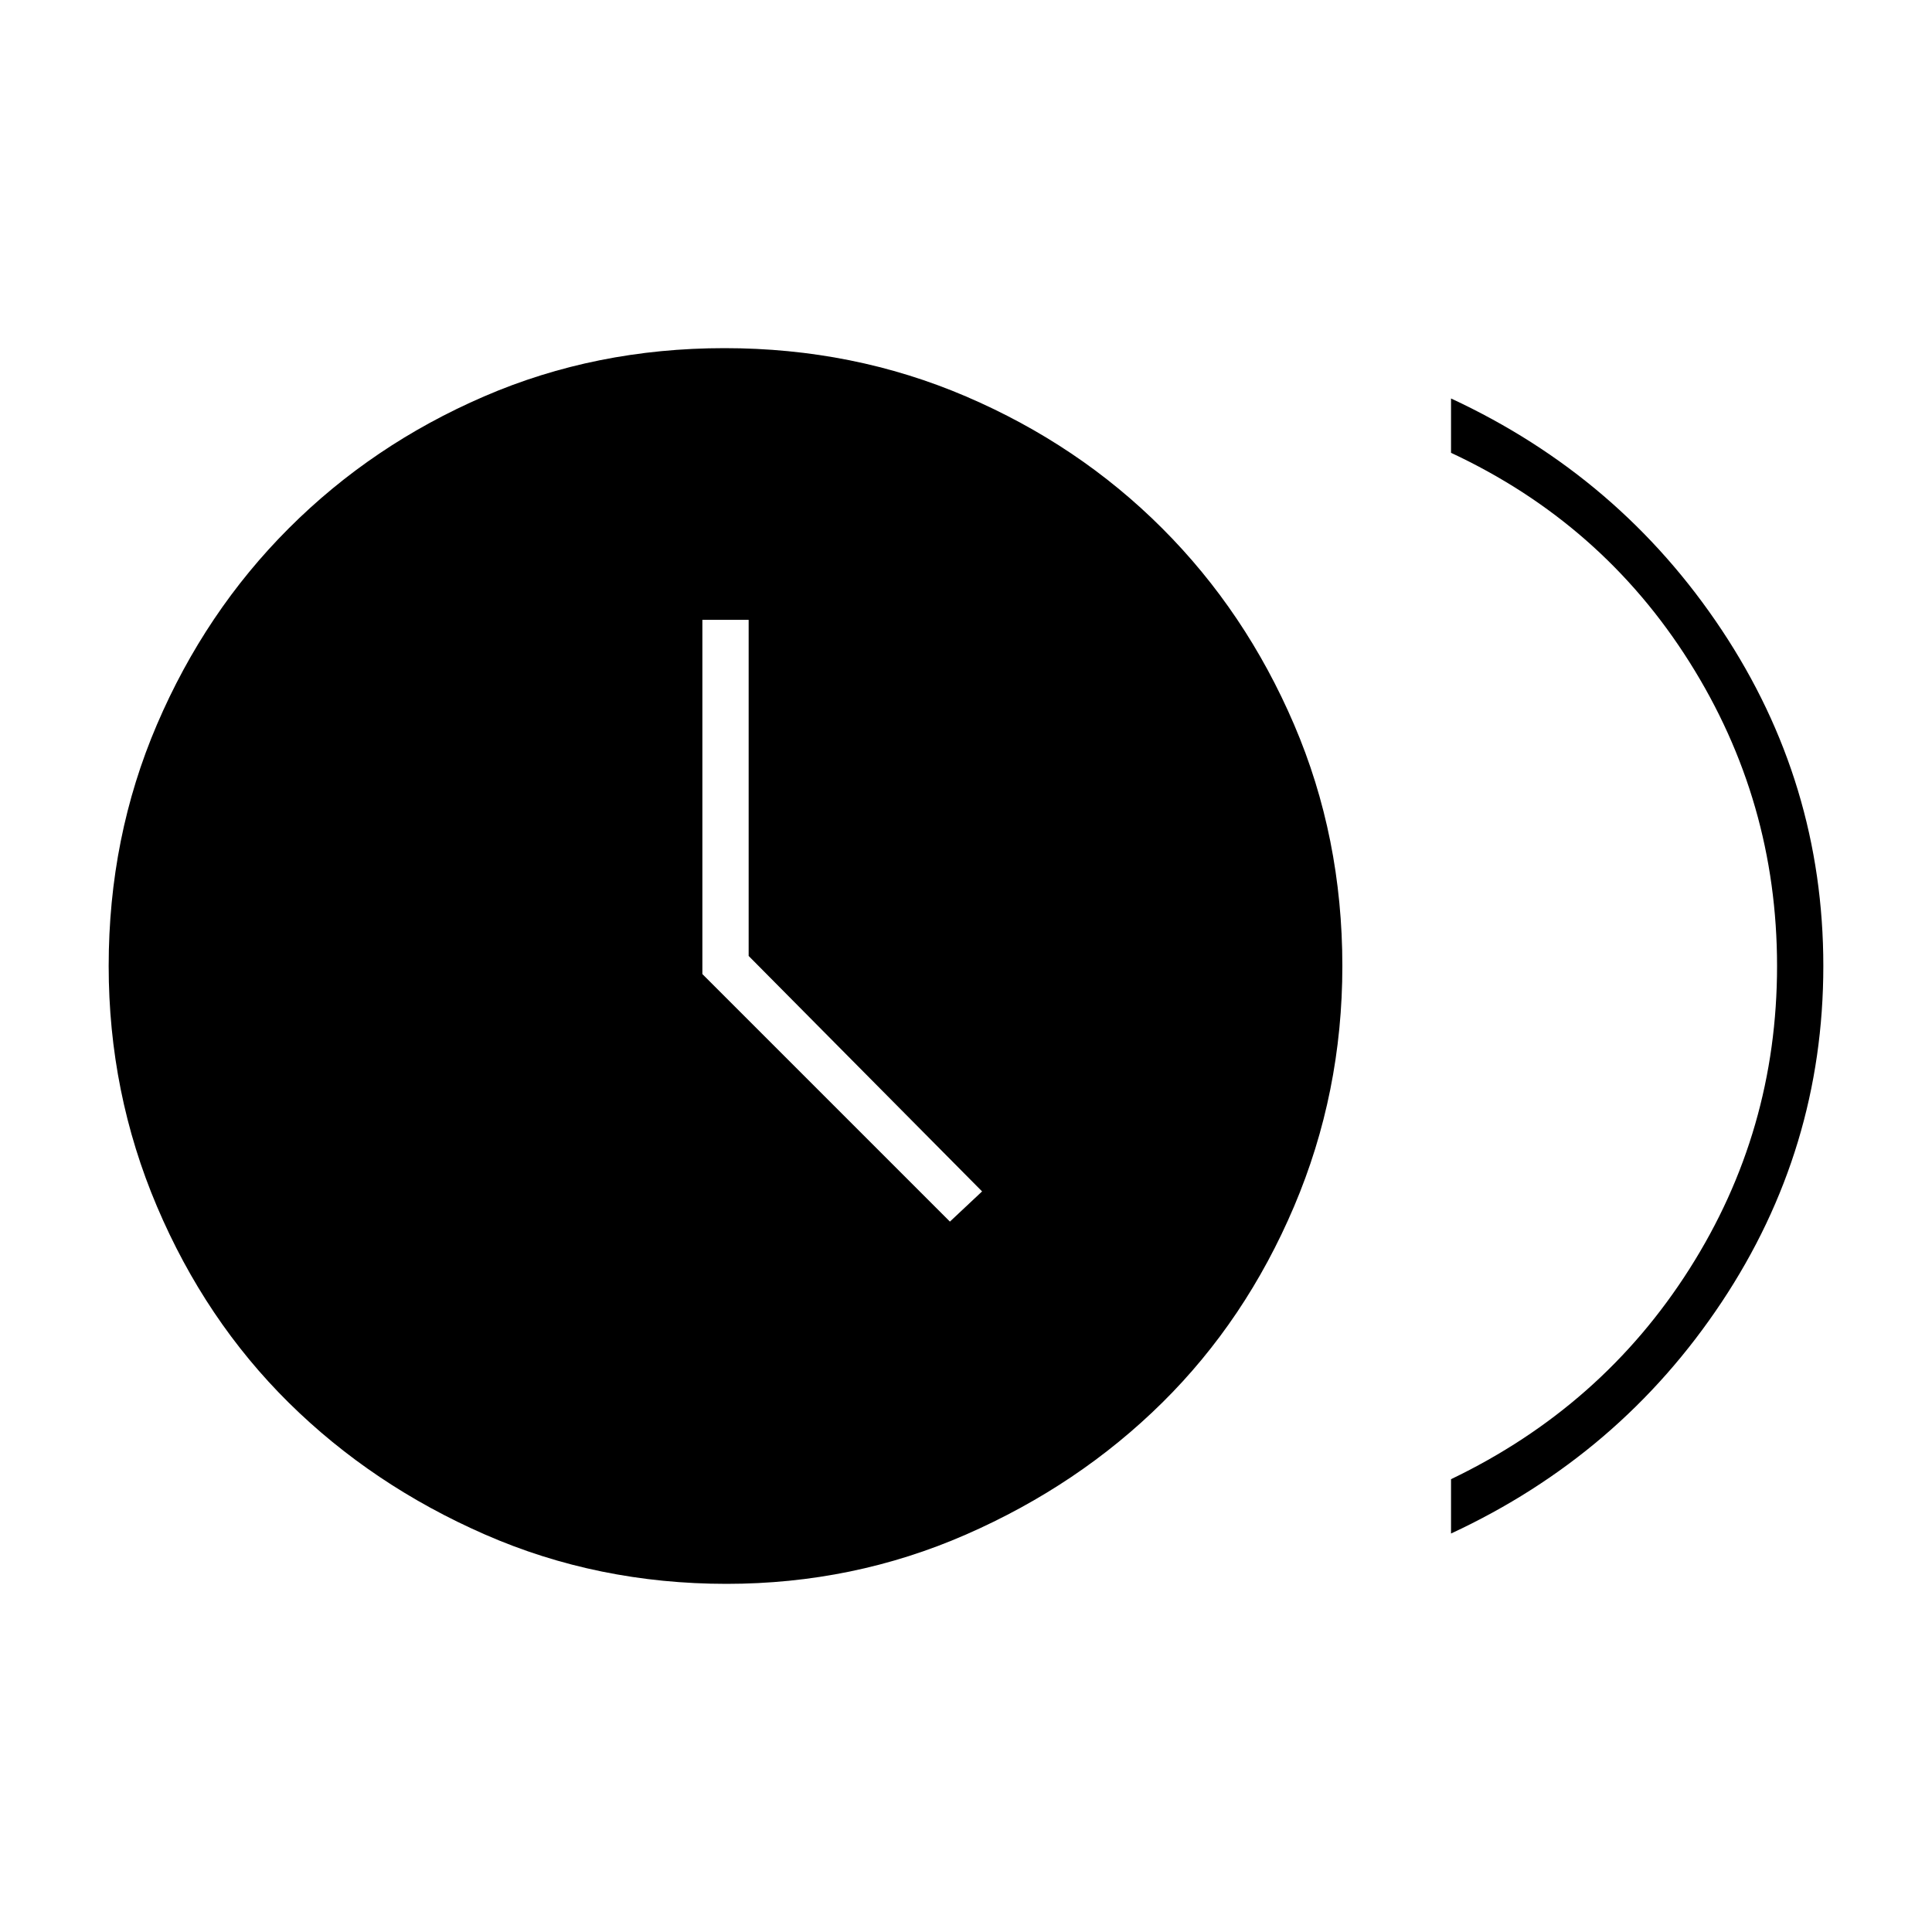 <svg xmlns="http://www.w3.org/2000/svg" height="40" width="40"><path d="m19.667 25.292.666-.625-4.833-4.875v-6.959h-.958v7.334Zm10.375 6.458v-1.125q3.125-1.5 4.937-4.354 1.813-2.854 1.813-6.271t-1.813-6.292q-1.812-2.875-4.937-4.333V8.25q3.5 1.625 5.604 4.792Q37.75 16.208 37.75 20q0 3.792-2.104 6.958-2.104 3.167-5.604 4.792Zm-15 1.042q-2.667 0-5-1.021-2.334-1.021-4.063-2.729-1.729-1.709-2.729-4.063-1-2.354-1-4.979 0-2.667 1-5t2.729-4.062q1.729-1.73 4.042-2.73 2.312-1 4.979-1 2.667 0 5 1t4.062 2.73q1.73 1.729 2.73 4.062t1 5q0 2.625-1 4.979t-2.73 4.063Q22.333 30.75 20 31.771q-2.333 1.021-4.958 1.021Z"/></svg>